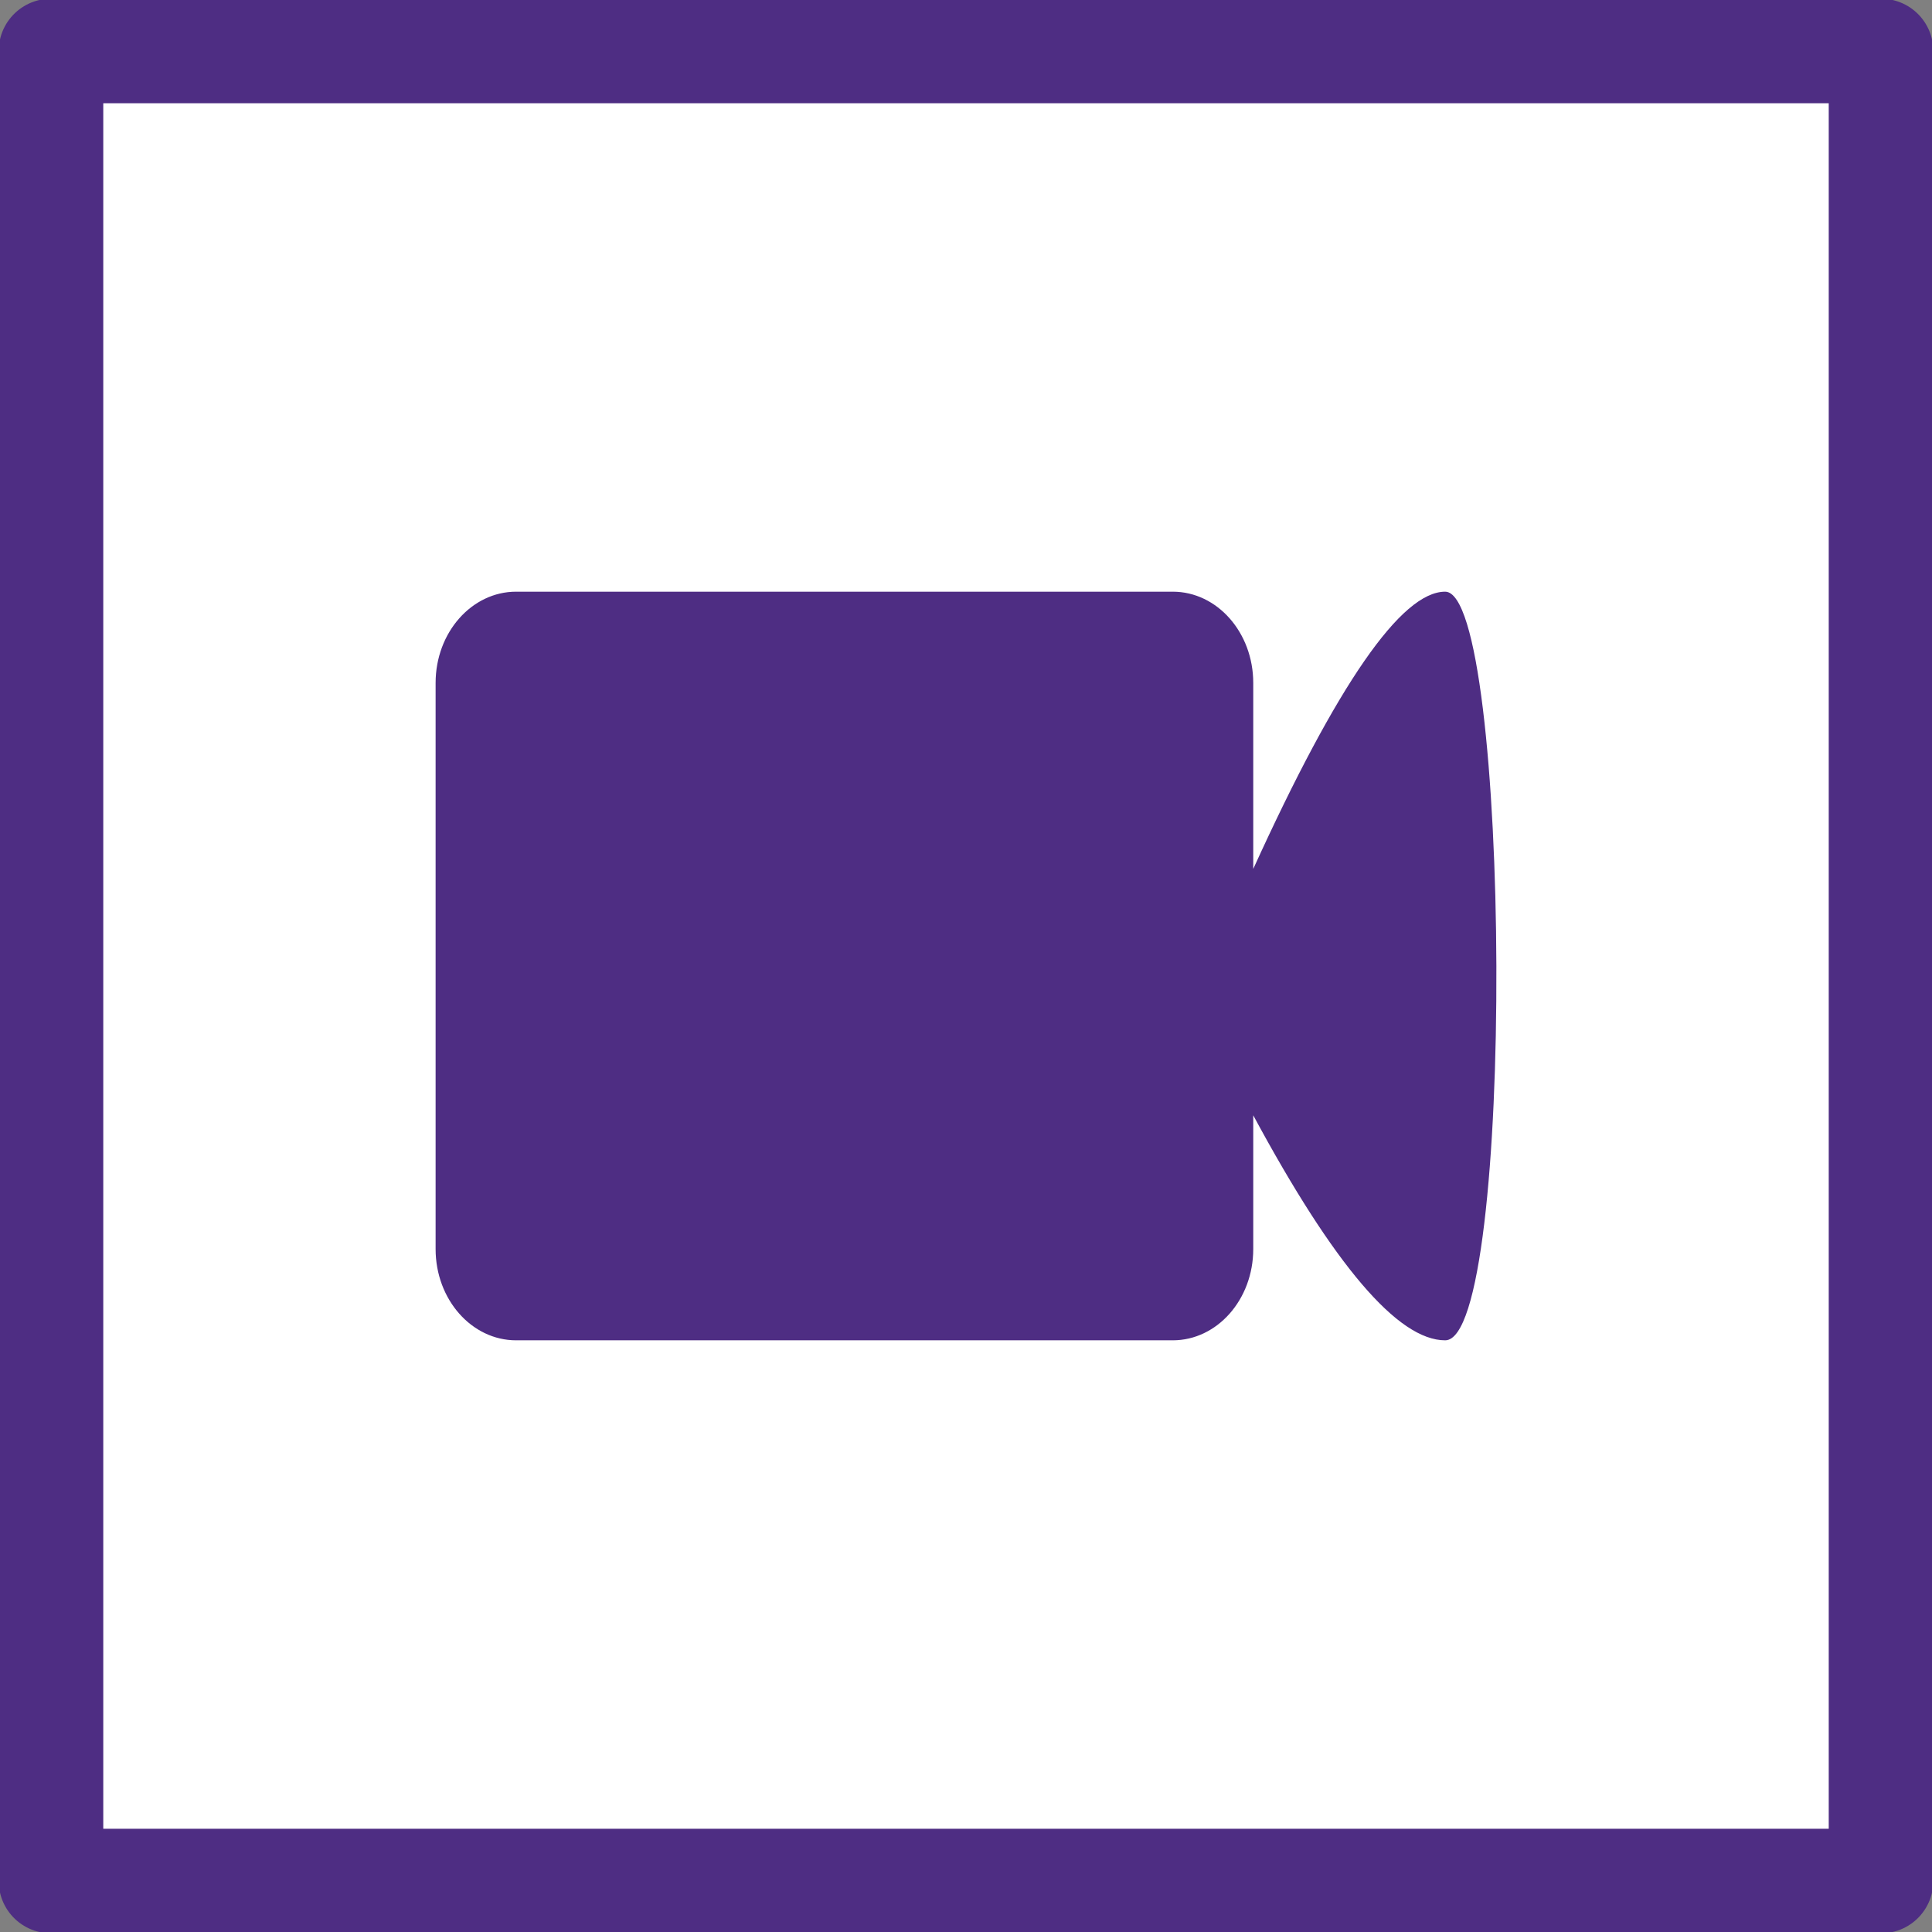 <svg
  xmlns="http://www.w3.org/2000/svg"
  xmlns:xlink="http://www.w3.org/1999/xlink"
  viewBox="0 0 739 739"
  shape-rendering="geometricPrecision"
  text-rendering="geometricPrecision"
>
  <rect x="0" y="0" width="739" height="739" fill="#808080" stroke="none"/>
  <rect
    id="video-u-outline"
    width="700"
    height="700"
    rx="0"
    ry="0"
    transform="translate(19.5 19.5)"
    fill="#fff"
    stroke="#4e2d83"
    stroke-width="40"
    stroke-linecap="round"
    stroke-linejoin="round"
  />
  <path
    id="video-u-camera"
    d="M151.76,261.225c0-19.277,13.789-34.903,30.798-34.903h251.156c17.009,0,30.798,15.627,30.798,34.903v216.55c0,19.277-13.789,34.903-30.798,34.903h-251.156c-17.009,0-30.798-15.627-30.798-34.903v-216.55Zm386.169-34.903c25.149,0,27.061,286.357,0,286.357-18.041,0-42.513-28.69-73.417-86.071v-94.237c32.179-70.699,56.651-106.049,73.417-106.049Z"
    transform="translate(14.863-0)"
    fill="#4e2d83"
    stroke-width="0"
    stroke-linecap="round"
    stroke-linejoin="round"
  />
</svg>